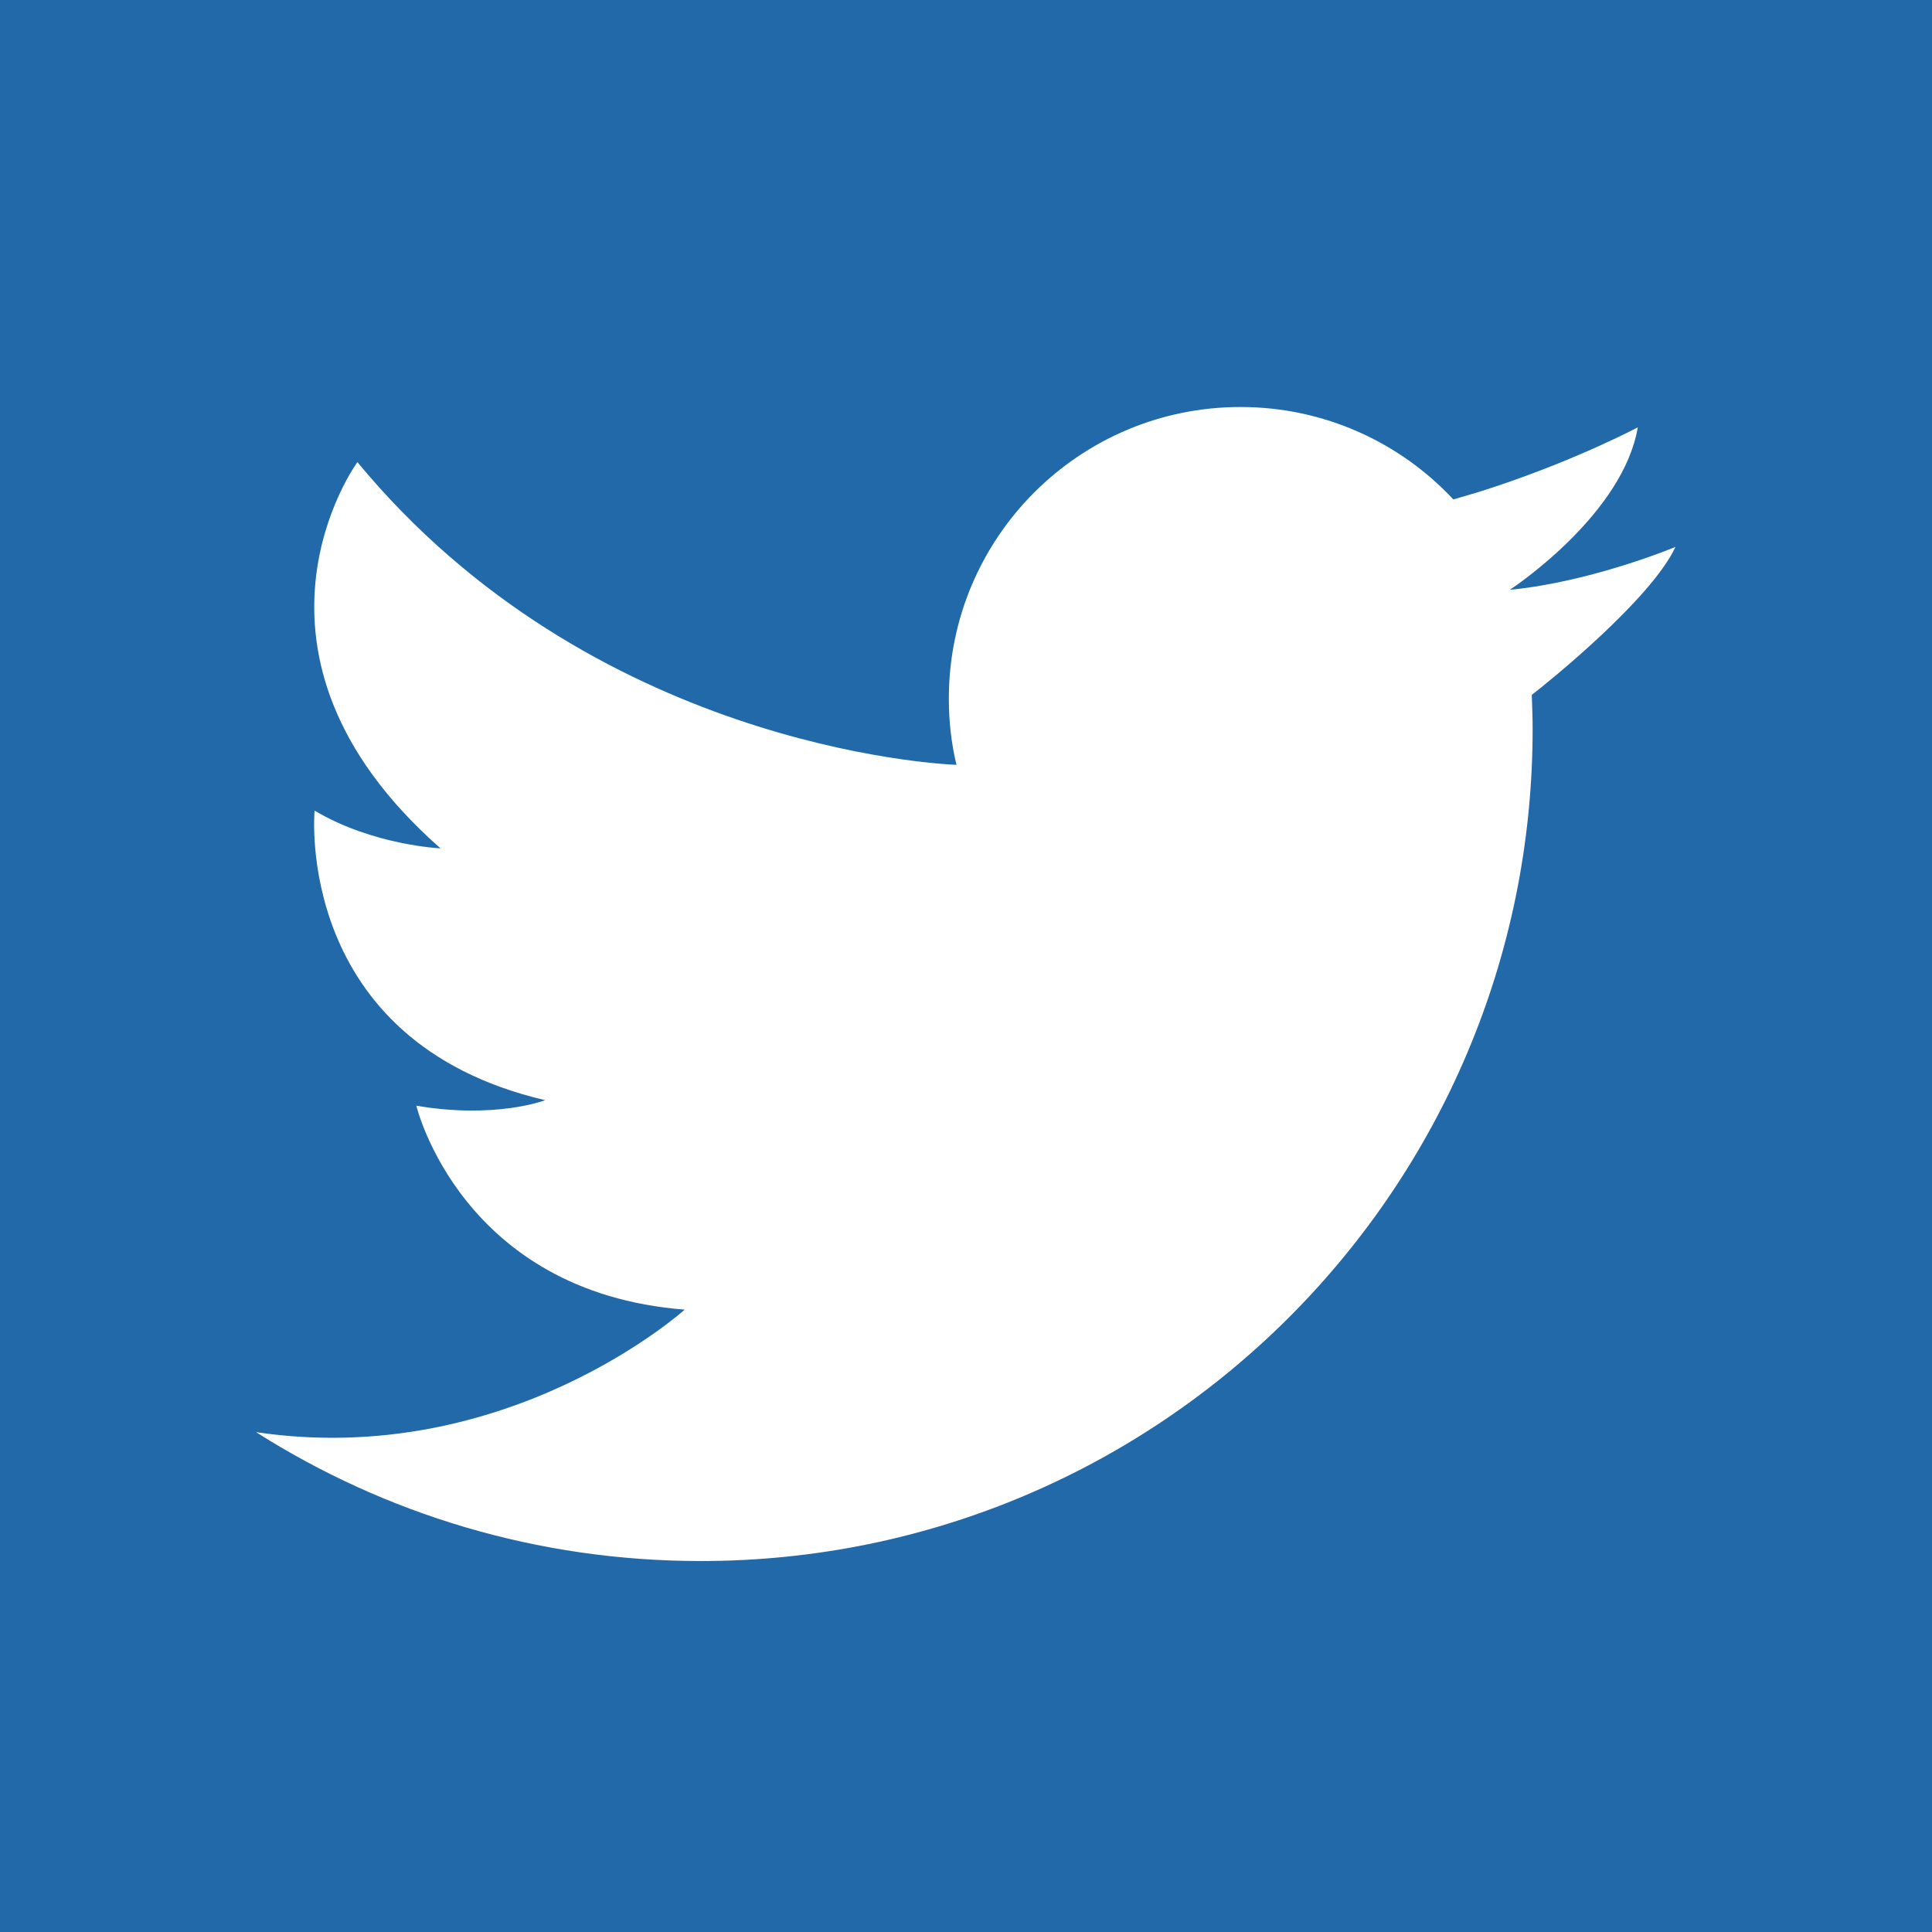 <?xml version="1.0" encoding="utf-8"?>
<!-- Generator: Adobe Illustrator 20.1.0, SVG Export Plug-In . SVG Version: 6.00 Build 0)  -->
<svg version="1.1" id="Capa_1" xmlns="http://www.w3.org/2000/svg" xmlns:xlink="http://www.w3.org/1999/xlink" x="0px" y="0px"
	 viewBox="0 0 455.7 455.7" style="enable-background:new 0 0 455.7 455.7;" xml:space="preserve">
<style type="text/css">
	.st0{fill:#2269AA;}
</style>
<path class="st0" d="M0,0v455.7h455.7V0H0z M361.3,163.9c0.1,2.7,0.2,5.4,0.2,8.1c0,108.3-87.8,196.2-196.2,196.2
	c-38.6,0-74.5-11.1-104.9-30.4c0,0,0,0,0,0l0,0l0,0c59.3,8.8,101.1-28.9,101.1-28.9c-52.8-4.1-63.3-48.1-63.3-48.1
	c18.7,3.2,30.4-1.3,30.4-1.3c-59.5-13.9-54.4-68.3-54.4-68.3c13.8,8.2,29.7,8.9,29.7,8.9C51.4,153.9,84.3,109,84.3,109
	c55.1,66.7,136,71.2,141.3,71.4c-1.2-5-1.8-10.2-1.8-15.6c0-38,30.8-68.8,68.8-68.8c19.8,0,37.7,8.4,50.2,21.8c3.5-1,6.9-2,10.1-3.1
	c19.5-6.5,33.4-13.9,33.4-13.9c-3.4,20.1-28.2,37-30,38.2c-0.1,0-0.1,0.1-0.1,0.1c0,0,0.1,0,0.1,0c19.3-1.9,38.9-10.1,38.9-10.1
	C389.4,141.4,365.2,160.9,361.3,163.9z"/>
</svg>
